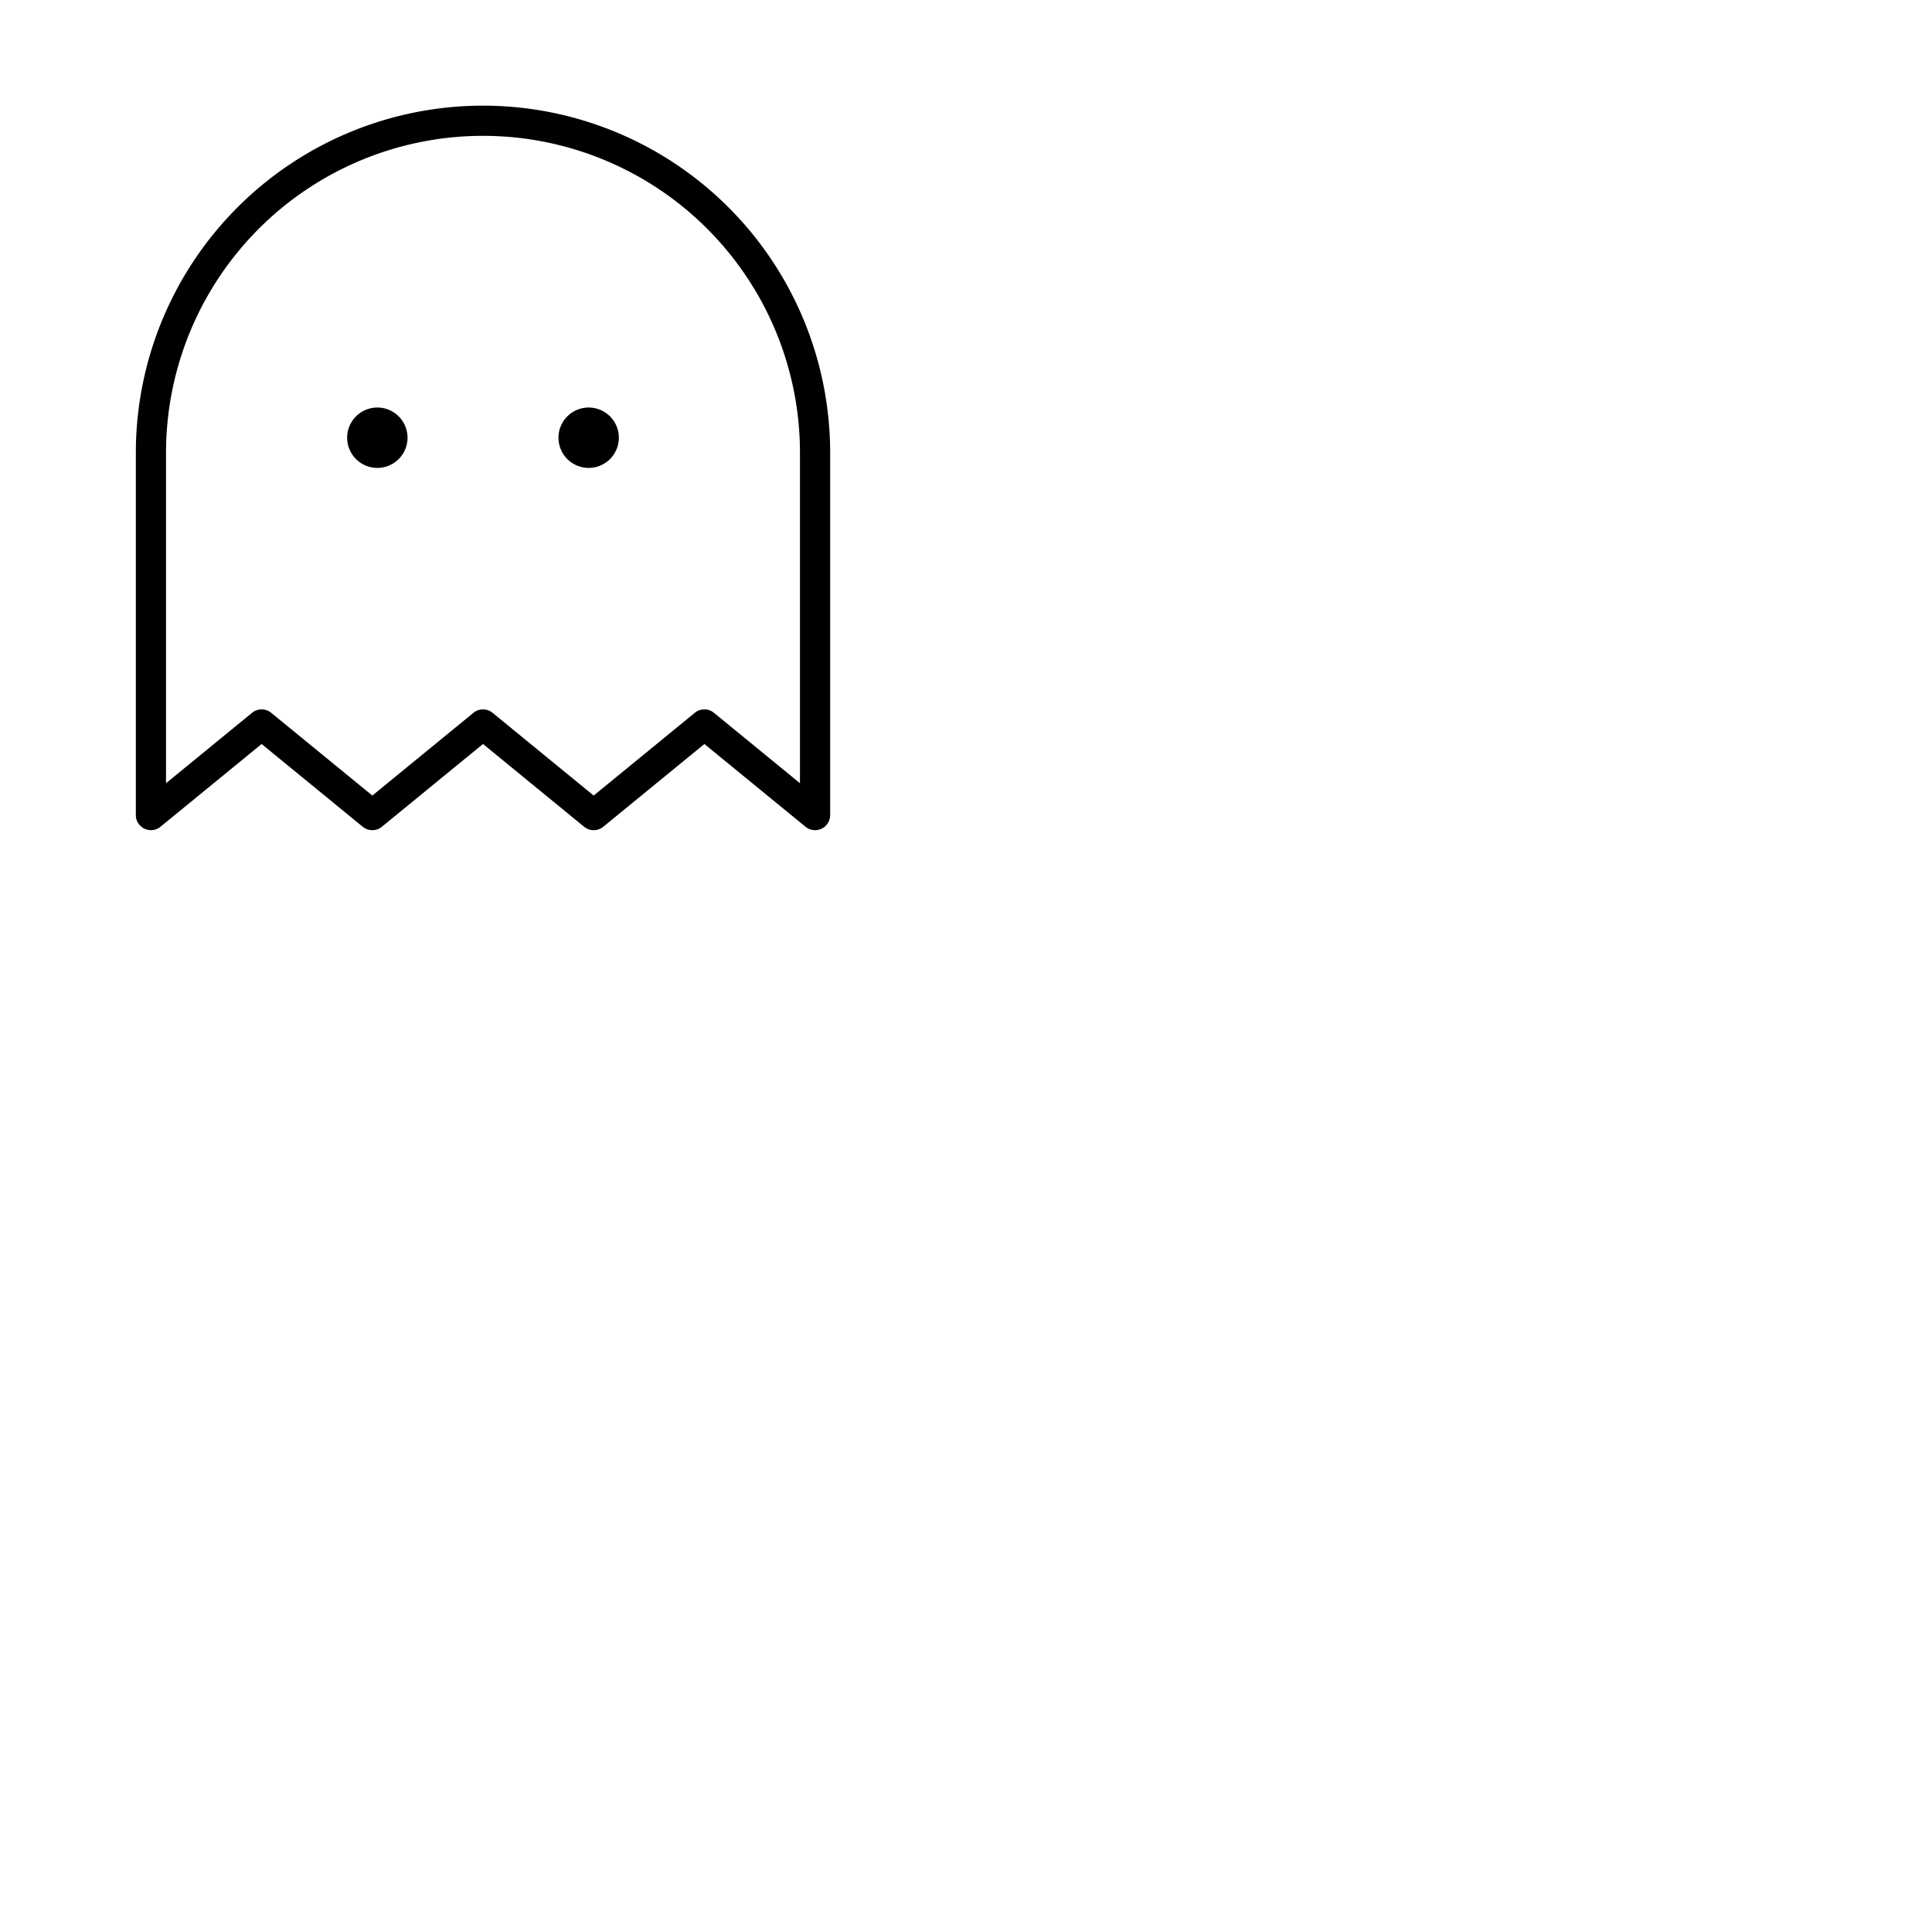 <svg xmlns="http://www.w3.org/2000/svg" version="1.1" viewBox="0 0 512 512" fill="currentColor"><path fill="currentColor" d="M108 116a8 8 0 1 1-8-8a8 8 0 0 1 8 8m48-8a8 8 0 1 0 8 8a8 8 0 0 0-8-8m64 12v96a4 4 0 0 1-6.53 3.1l-26.8-21.93l-26.8 21.93a4 4 0 0 1-5.07 0L128 197.17l-26.8 21.93a4 4 0 0 1-5.07 0l-26.8-21.93l-26.8 21.93A4 4 0 0 1 36 216v-96a92 92 0 0 1 184 0m-8 0a84 84 0 0 0-168 0v87.56l22.8-18.66a4 4 0 0 1 5.07 0l26.8 21.93l26.8-21.93a4 4 0 0 1 5.06 0l26.8 21.93l26.8-21.93a4 4 0 0 1 5.07 0l22.8 18.66Z"/></svg>